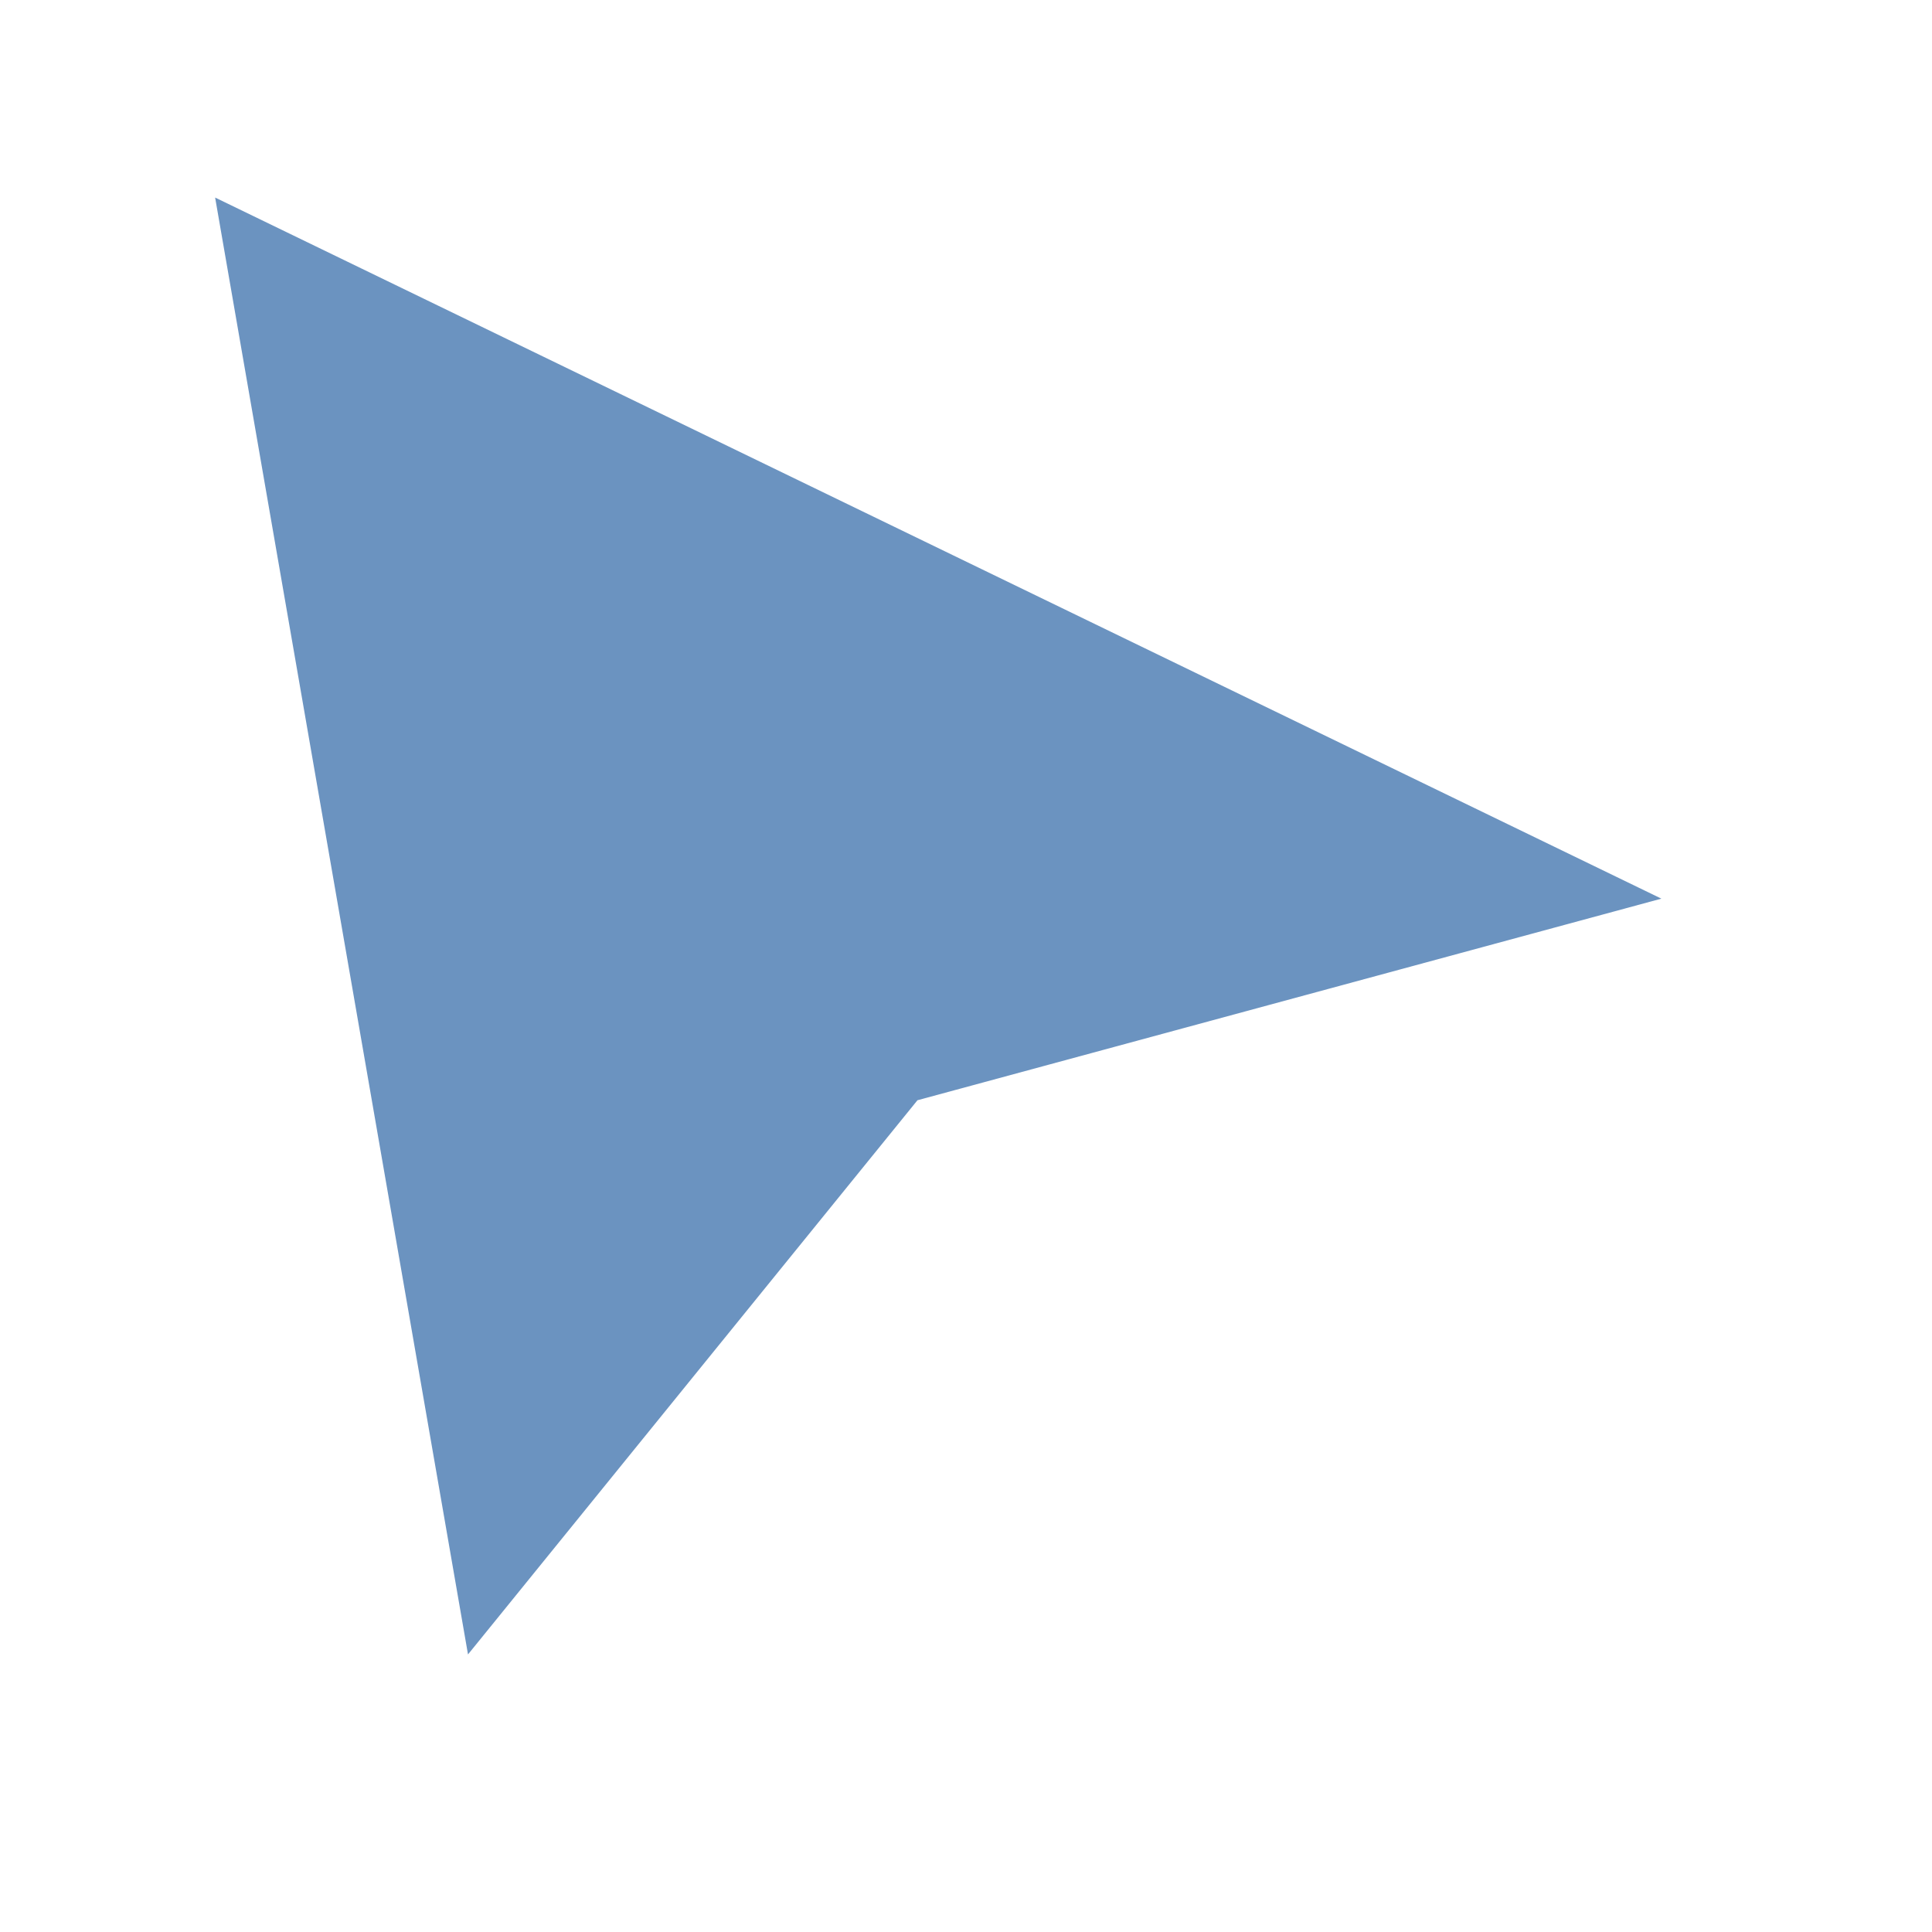 <svg width="15" height="15" viewBox="0 0 15 15" fill="none" xmlns="http://www.w3.org/2000/svg">
<g filter="url(#filter0_d_55_2605)">
<path d="M3.826 11.474L2.087 1.455L12.001 6.261L6.942 7.632L3.826 11.474Z" fill="#6B93C0"/>
<path d="M3.826 11.474L2.087 1.455L12.001 6.261L6.942 7.632L3.826 11.474Z" stroke="#6B93C0" stroke-width="0.632"/>
</g>
<defs>
<filter id="filter0_d_55_2605" x="0.397" y="0.28" width="13.732" height="13.851" filterUnits="userSpaceOnUse" color-interpolation-filters="sRGB">
<feFlood flood-opacity="0" result="BackgroundImageFix"/>
<feColorMatrix in="SourceAlpha" type="matrix" values="0 0 0 0 0 0 0 0 0 0 0 0 0 0 0 0 0 0 127 0" result="hardAlpha"/>
<feOffset dy="0.632"/>
<feGaussianBlur stdDeviation="0.632"/>
<feComposite in2="hardAlpha" operator="out"/>
<feColorMatrix type="matrix" values="0 0 0 0 0 0 0 0 0 0 0 0 0 0 0 0 0 0 0.25 0"/>
<feBlend mode="normal" in2="BackgroundImageFix" result="effect1_dropShadow_55_2605"/>
<feBlend mode="normal" in="SourceGraphic" in2="effect1_dropShadow_55_2605" result="shape"/>
</filter>
</defs>
</svg>
